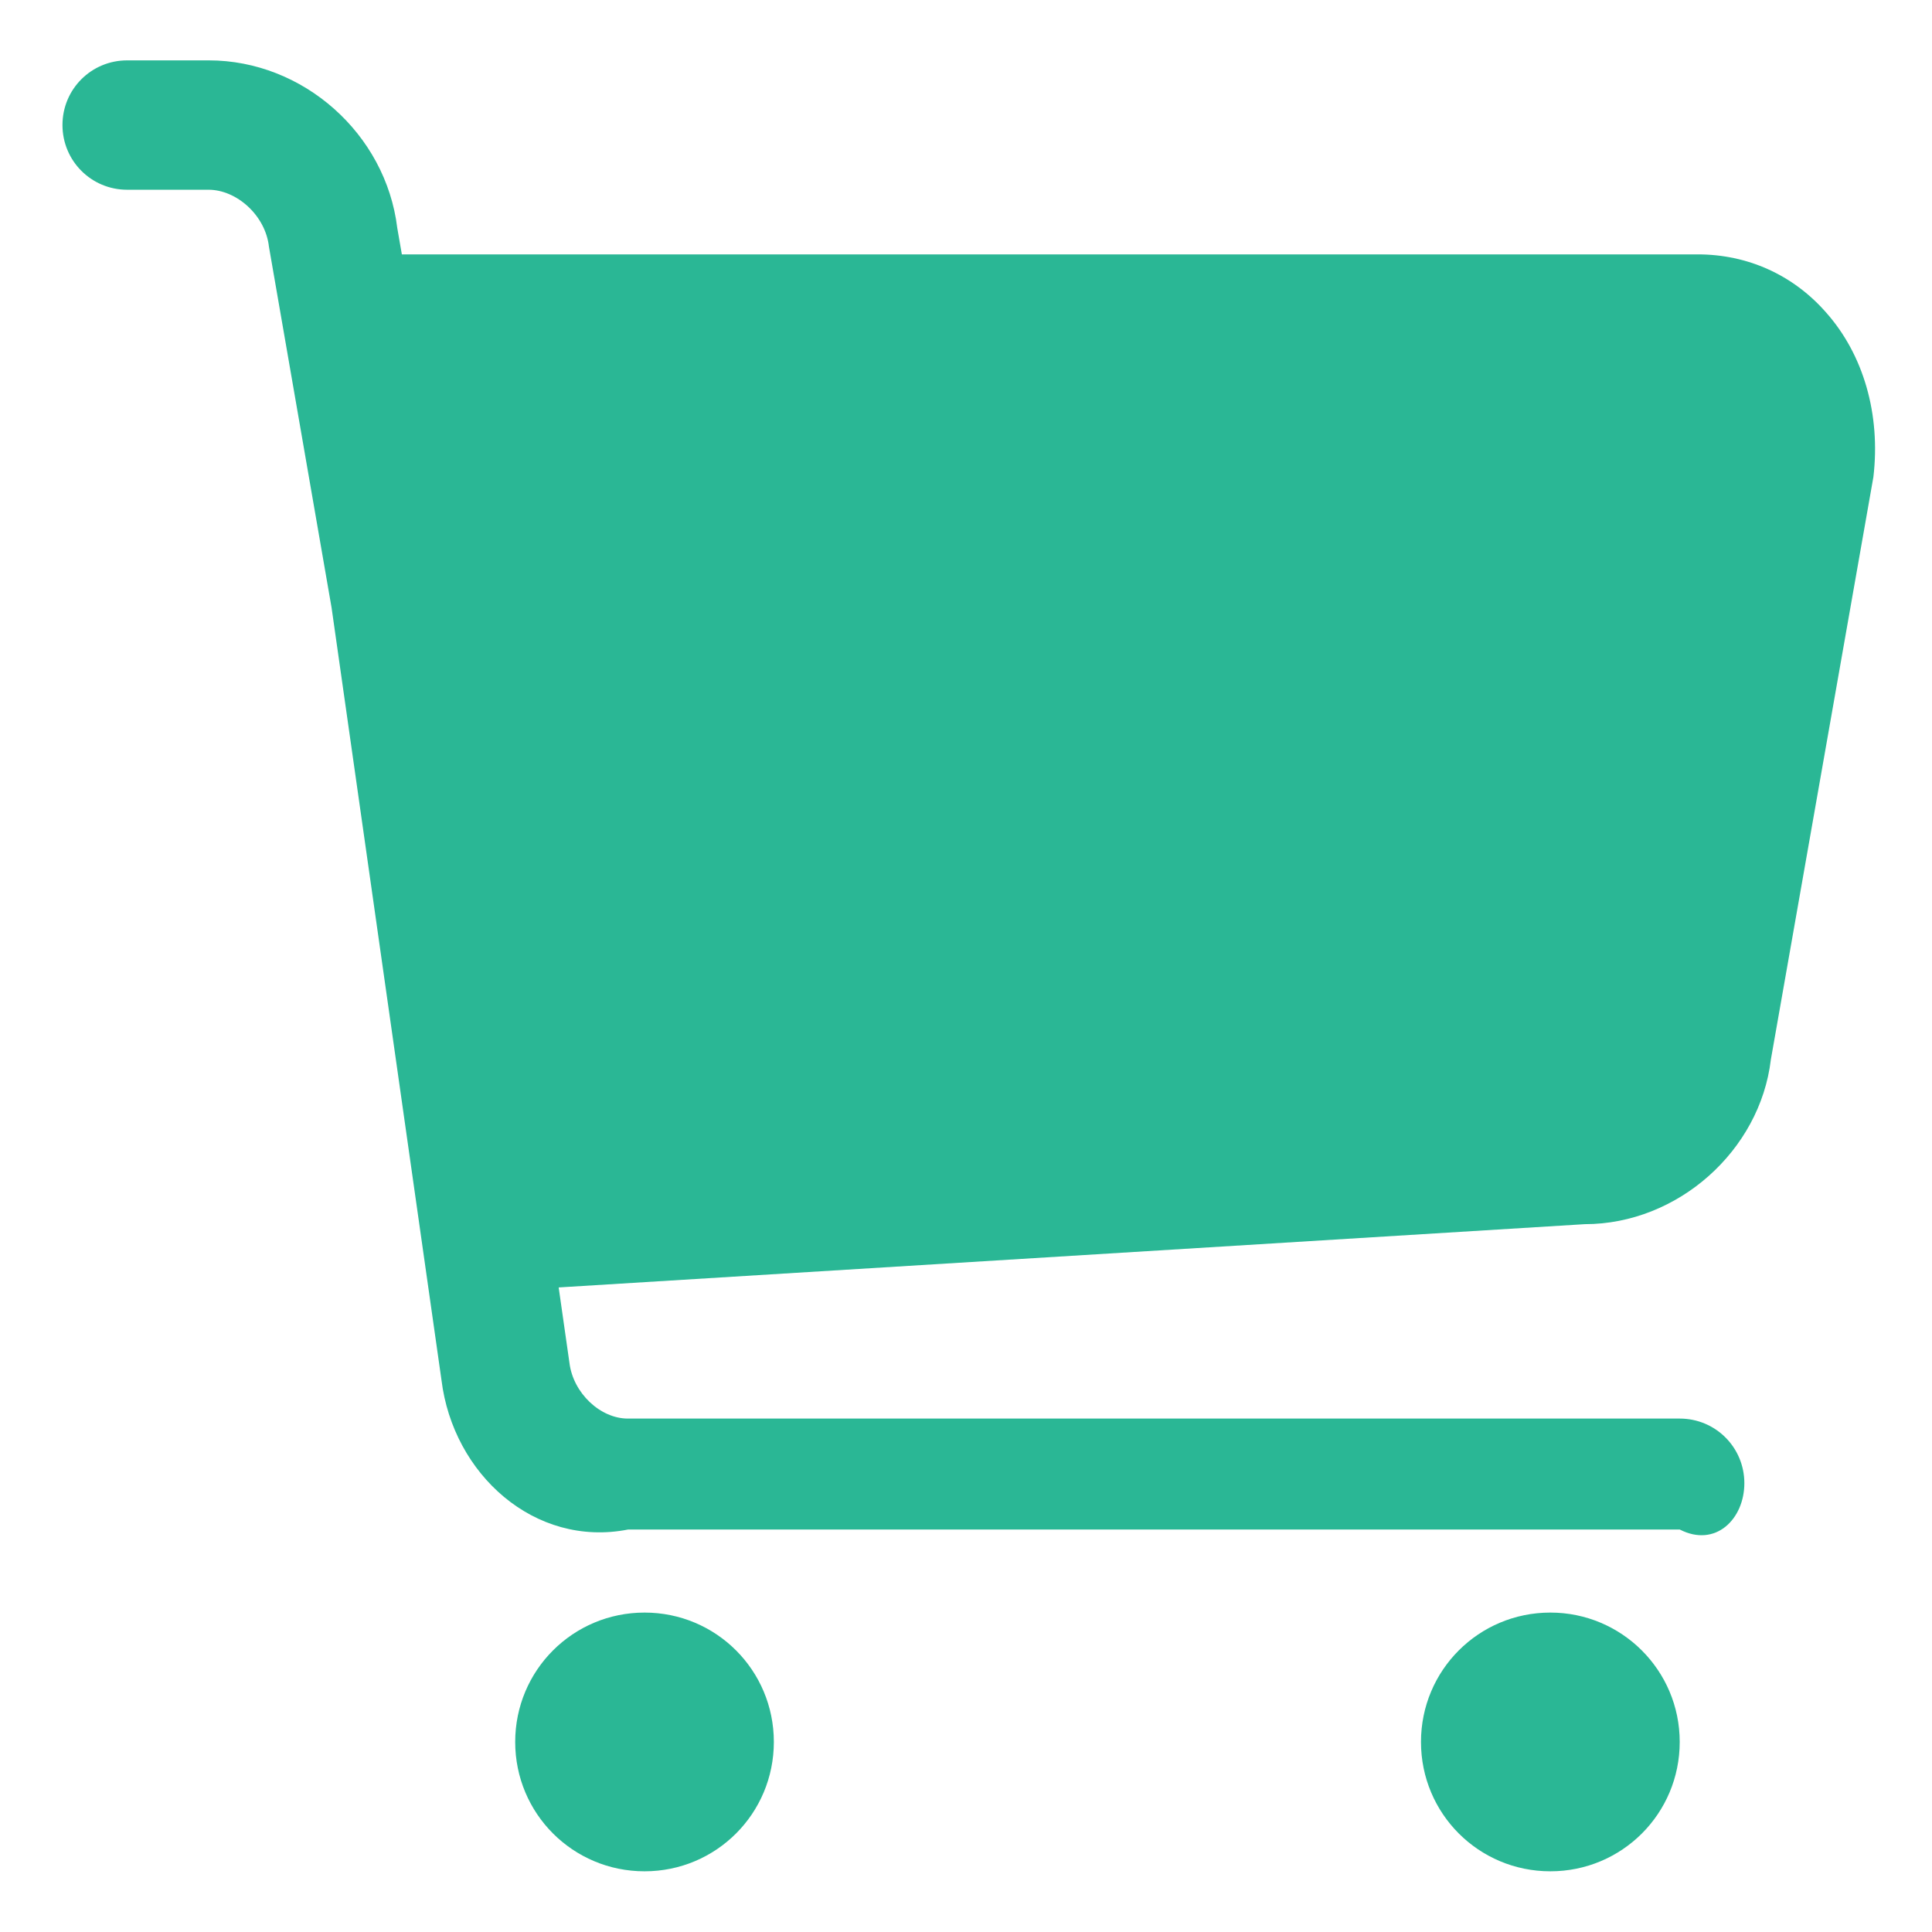 ﻿<?xml version="1.0" encoding="utf-8"?>
<svg version="1.1" xmlns:xlink="http://www.w3.org/1999/xlink" width="24px" height="24px" xmlns="http://www.w3.org/2000/svg">
  <g transform="matrix(1 0 0 1 -369 -113 )">
    <path d="M 8.007 20.032  C 7.117 20.032  6.4 20.749  6.4 21.639  C 6.4 22.529  7.117 23.246  8.007 23.246  C 8.896 23.246  9.613 22.529  9.613 21.639  C 9.613 20.749  8.896 20.032  8.007 20.032  Z M 19.259 20.032  C 18.369 20.032  17.652 20.749  17.652 21.639  C 17.652 22.529  18.369 23.246  19.259 23.246  C 20.149 23.246  20.866 22.529  20.866 21.639  C 20.866 20.749  20.145 20.032  19.259 20.032  Z M 23.272 5.925  C 23.363 5.151  23.151 4.404  22.68 3.877  C 22.27 3.411  21.704 3.16  21.09 3.16  L 4.992 3.16  L 4.935 2.832  C 4.793 1.661  3.765 0.75  2.594 0.75  L 1.579 0.75  C 1.134 0.75  0.776 1.108  0.776 1.553  C 0.776 1.998  1.134 2.357  1.579 2.357  L 2.59 2.357  C 2.94 2.357  3.298 2.676  3.341 3.065  L 4.119 7.549  L 5.484 17.142  C 5.627 18.313  6.642 19.229  7.804 19  L 20.866 19  C 21.311 19.229  21.669 18.87  21.669 18.425  C 21.669 17.98  21.311 17.622  20.866 17.622  L 7.799 17.622  C 7.458 17.622  7.121 17.307  7.074 16.931  L 6.94 15.993  L 19.687 15.207  C 20.844 15.207  21.864 14.292  21.998 13.164  L 23.272 5.925  Z " fill-rule="nonzero" fill="#2ab795" stroke="none" transform="matrix(1 0 0 1 369 113 )" />
  </g>
</svg>